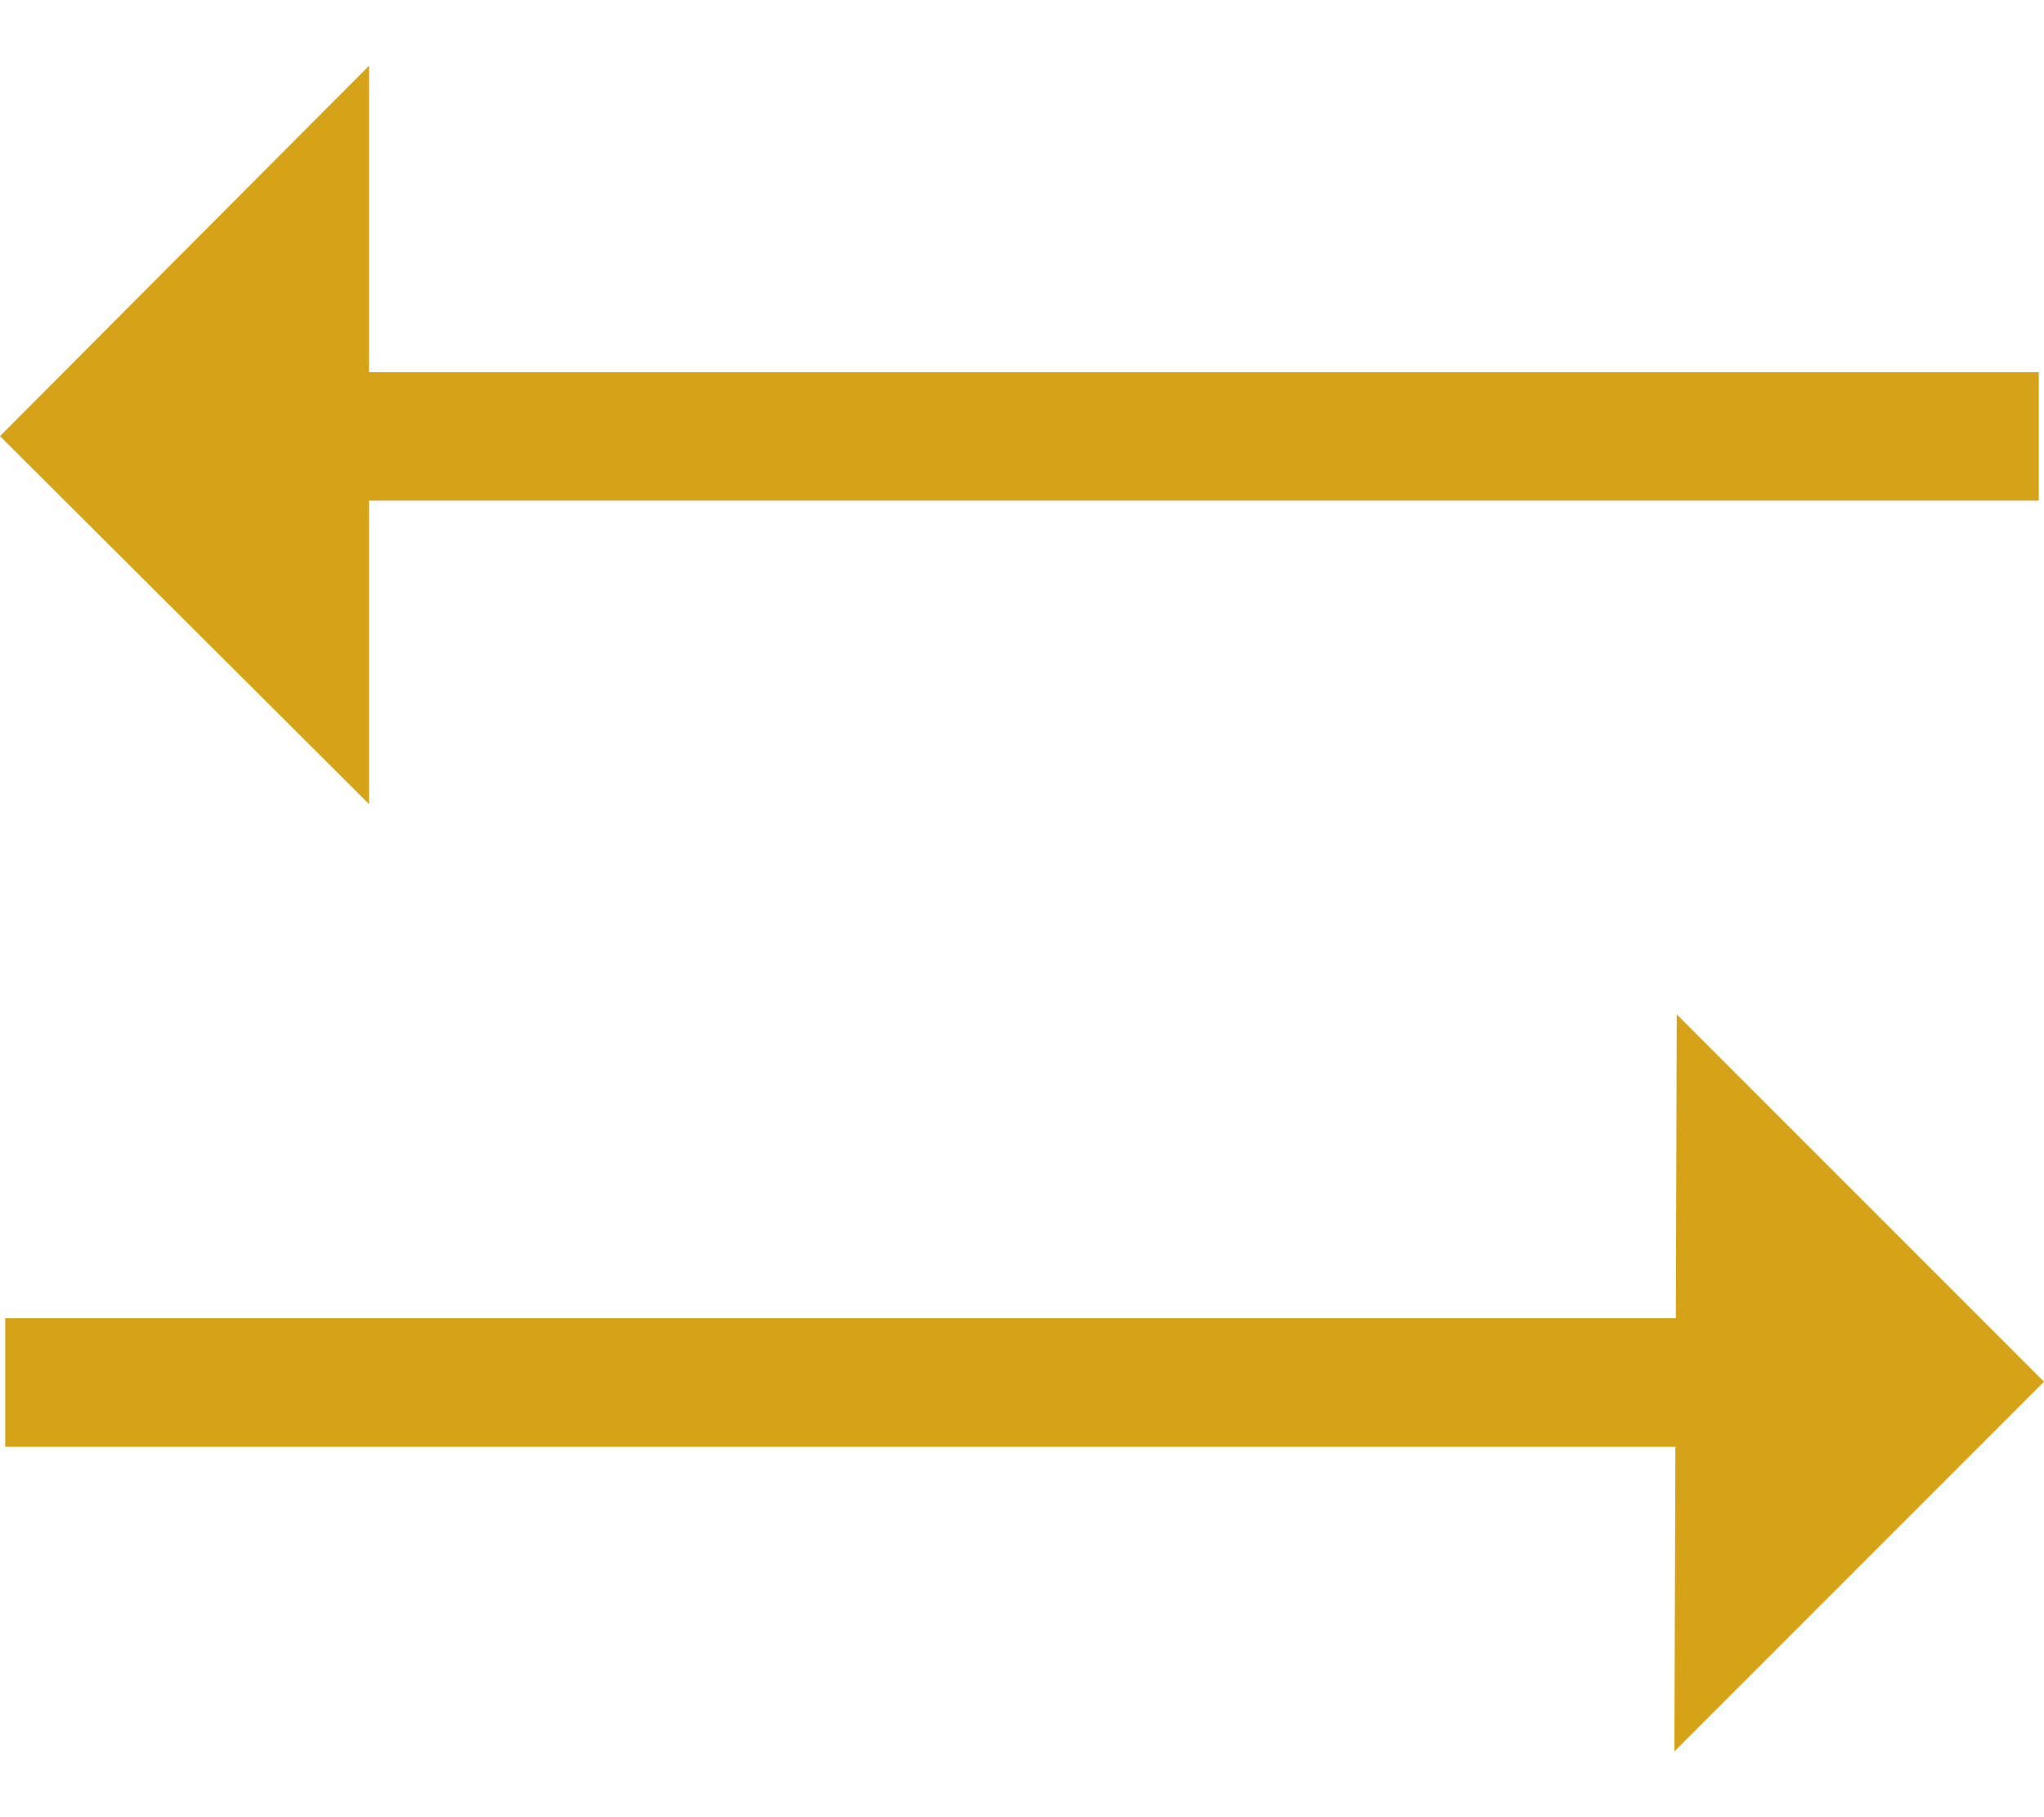 <svg width="18" height="16" viewBox="0 0 18 16" fill="none" xmlns="http://www.w3.org/2000/svg">
<path d="M3.25 4.408H17.954V3.277H3.25V0.579L0 3.84L3.25 7.08V4.408Z" fill="#D6A218"/>
<path d="M18 12.166L14.766 8.932L14.758 11.607H0.046V12.738H14.754L14.745 15.421L18 12.166Z" fill="#D6A218"/>
</svg>
